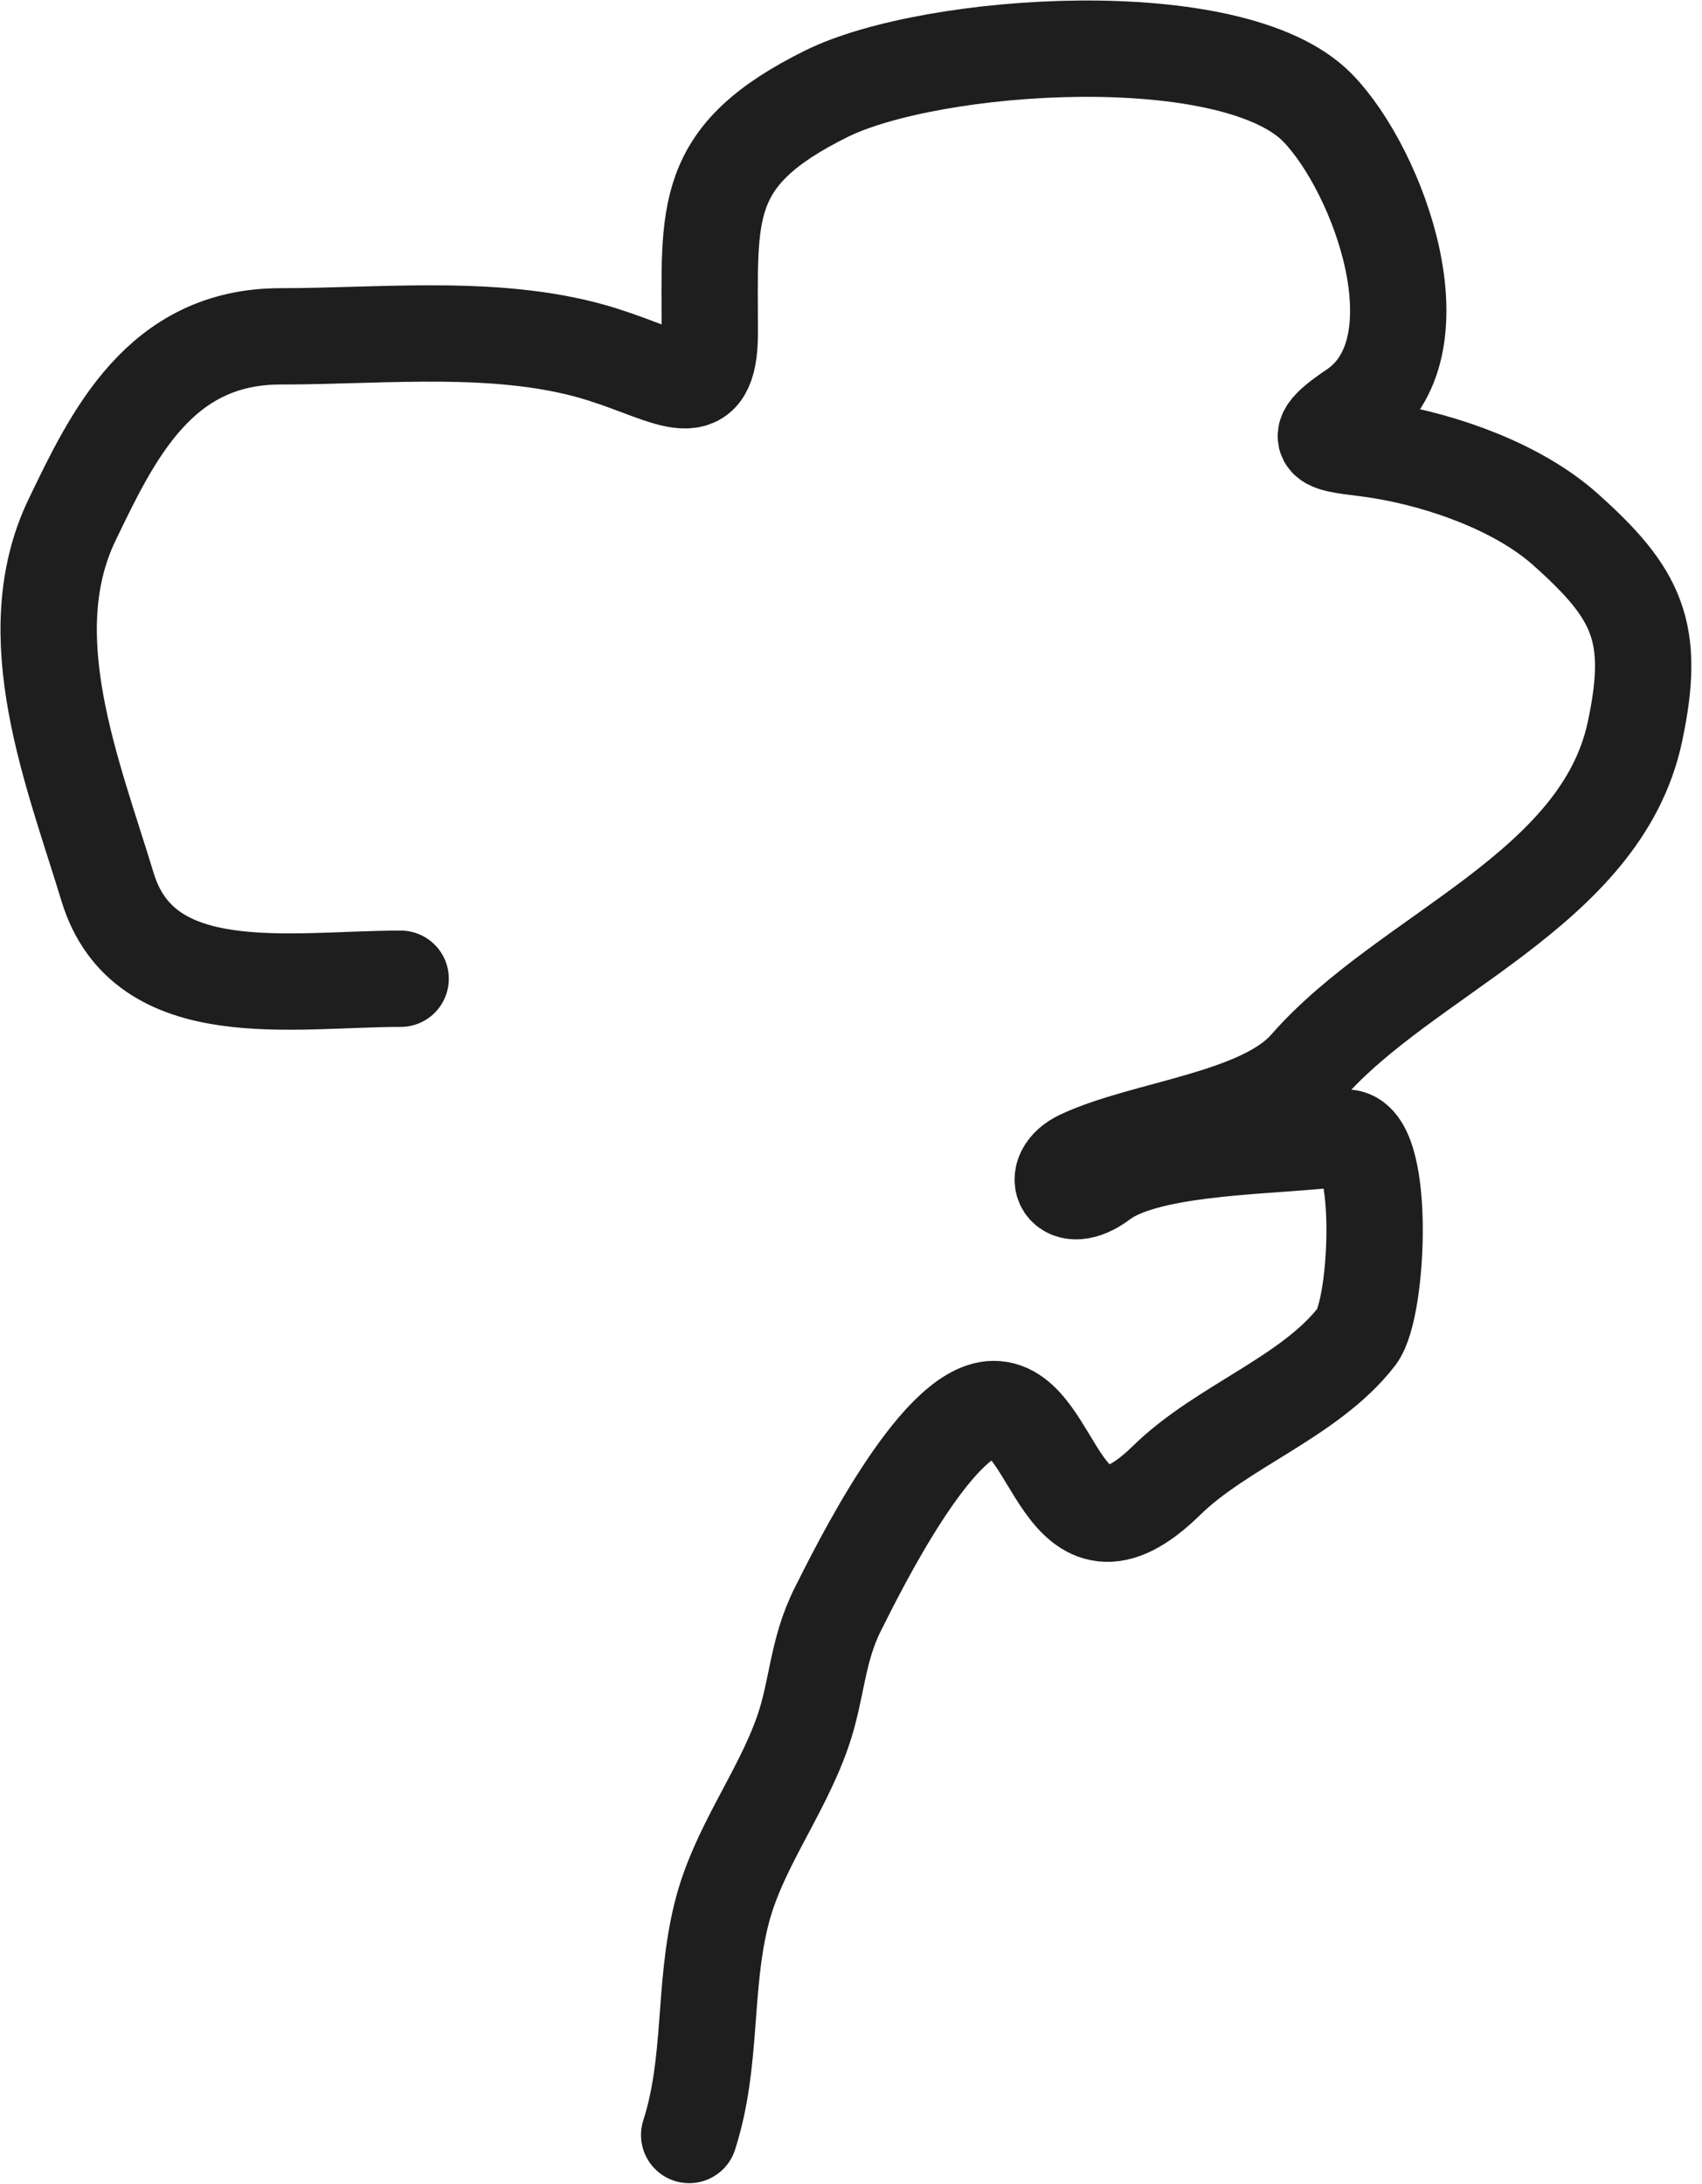 <svg width="53" height="68" viewBox="0 0 53 68" fill="none" xmlns="http://www.w3.org/2000/svg">
<path d="M12.476 30.478C9.072 30.478 4.481 31.347 3.349 27.62C2.271 24.067 0.513 19.787 2.244 16.189C3.513 13.552 4.977 10.474 8.733 10.474C12.007 10.474 15.662 10.051 18.787 11.046C20.953 11.735 22.103 12.708 22.103 10.347C22.103 6.595 21.82 4.856 25.739 2.917C29.004 1.302 38.395 0.649 41.034 3.362C42.928 5.308 44.981 10.862 42.139 12.76C40.404 13.919 41.638 13.808 42.995 14.03C45.001 14.358 47.296 15.194 48.735 16.475C50.991 18.484 51.576 19.681 50.91 22.794C49.855 27.728 43.785 29.691 40.713 33.208C39.283 34.846 35.664 35.124 33.654 36.066C32.617 36.552 33.129 37.639 34.296 36.764C35.821 35.62 39.889 35.722 41.854 35.431C43.166 35.236 42.944 40.725 42.246 41.622C40.78 43.509 38.05 44.413 36.328 46.099C32.996 49.364 32.918 43.877 30.945 43.877C29.157 43.877 26.675 48.954 26.096 50.1C25.428 51.422 25.458 52.611 24.991 53.942C24.296 55.922 22.962 57.578 22.459 59.626C21.89 61.941 22.192 64.204 21.461 66.484" stroke="#1E1E1E" stroke-width="3" stroke-linecap="round" stroke-linejoin="round"/>
</svg>

